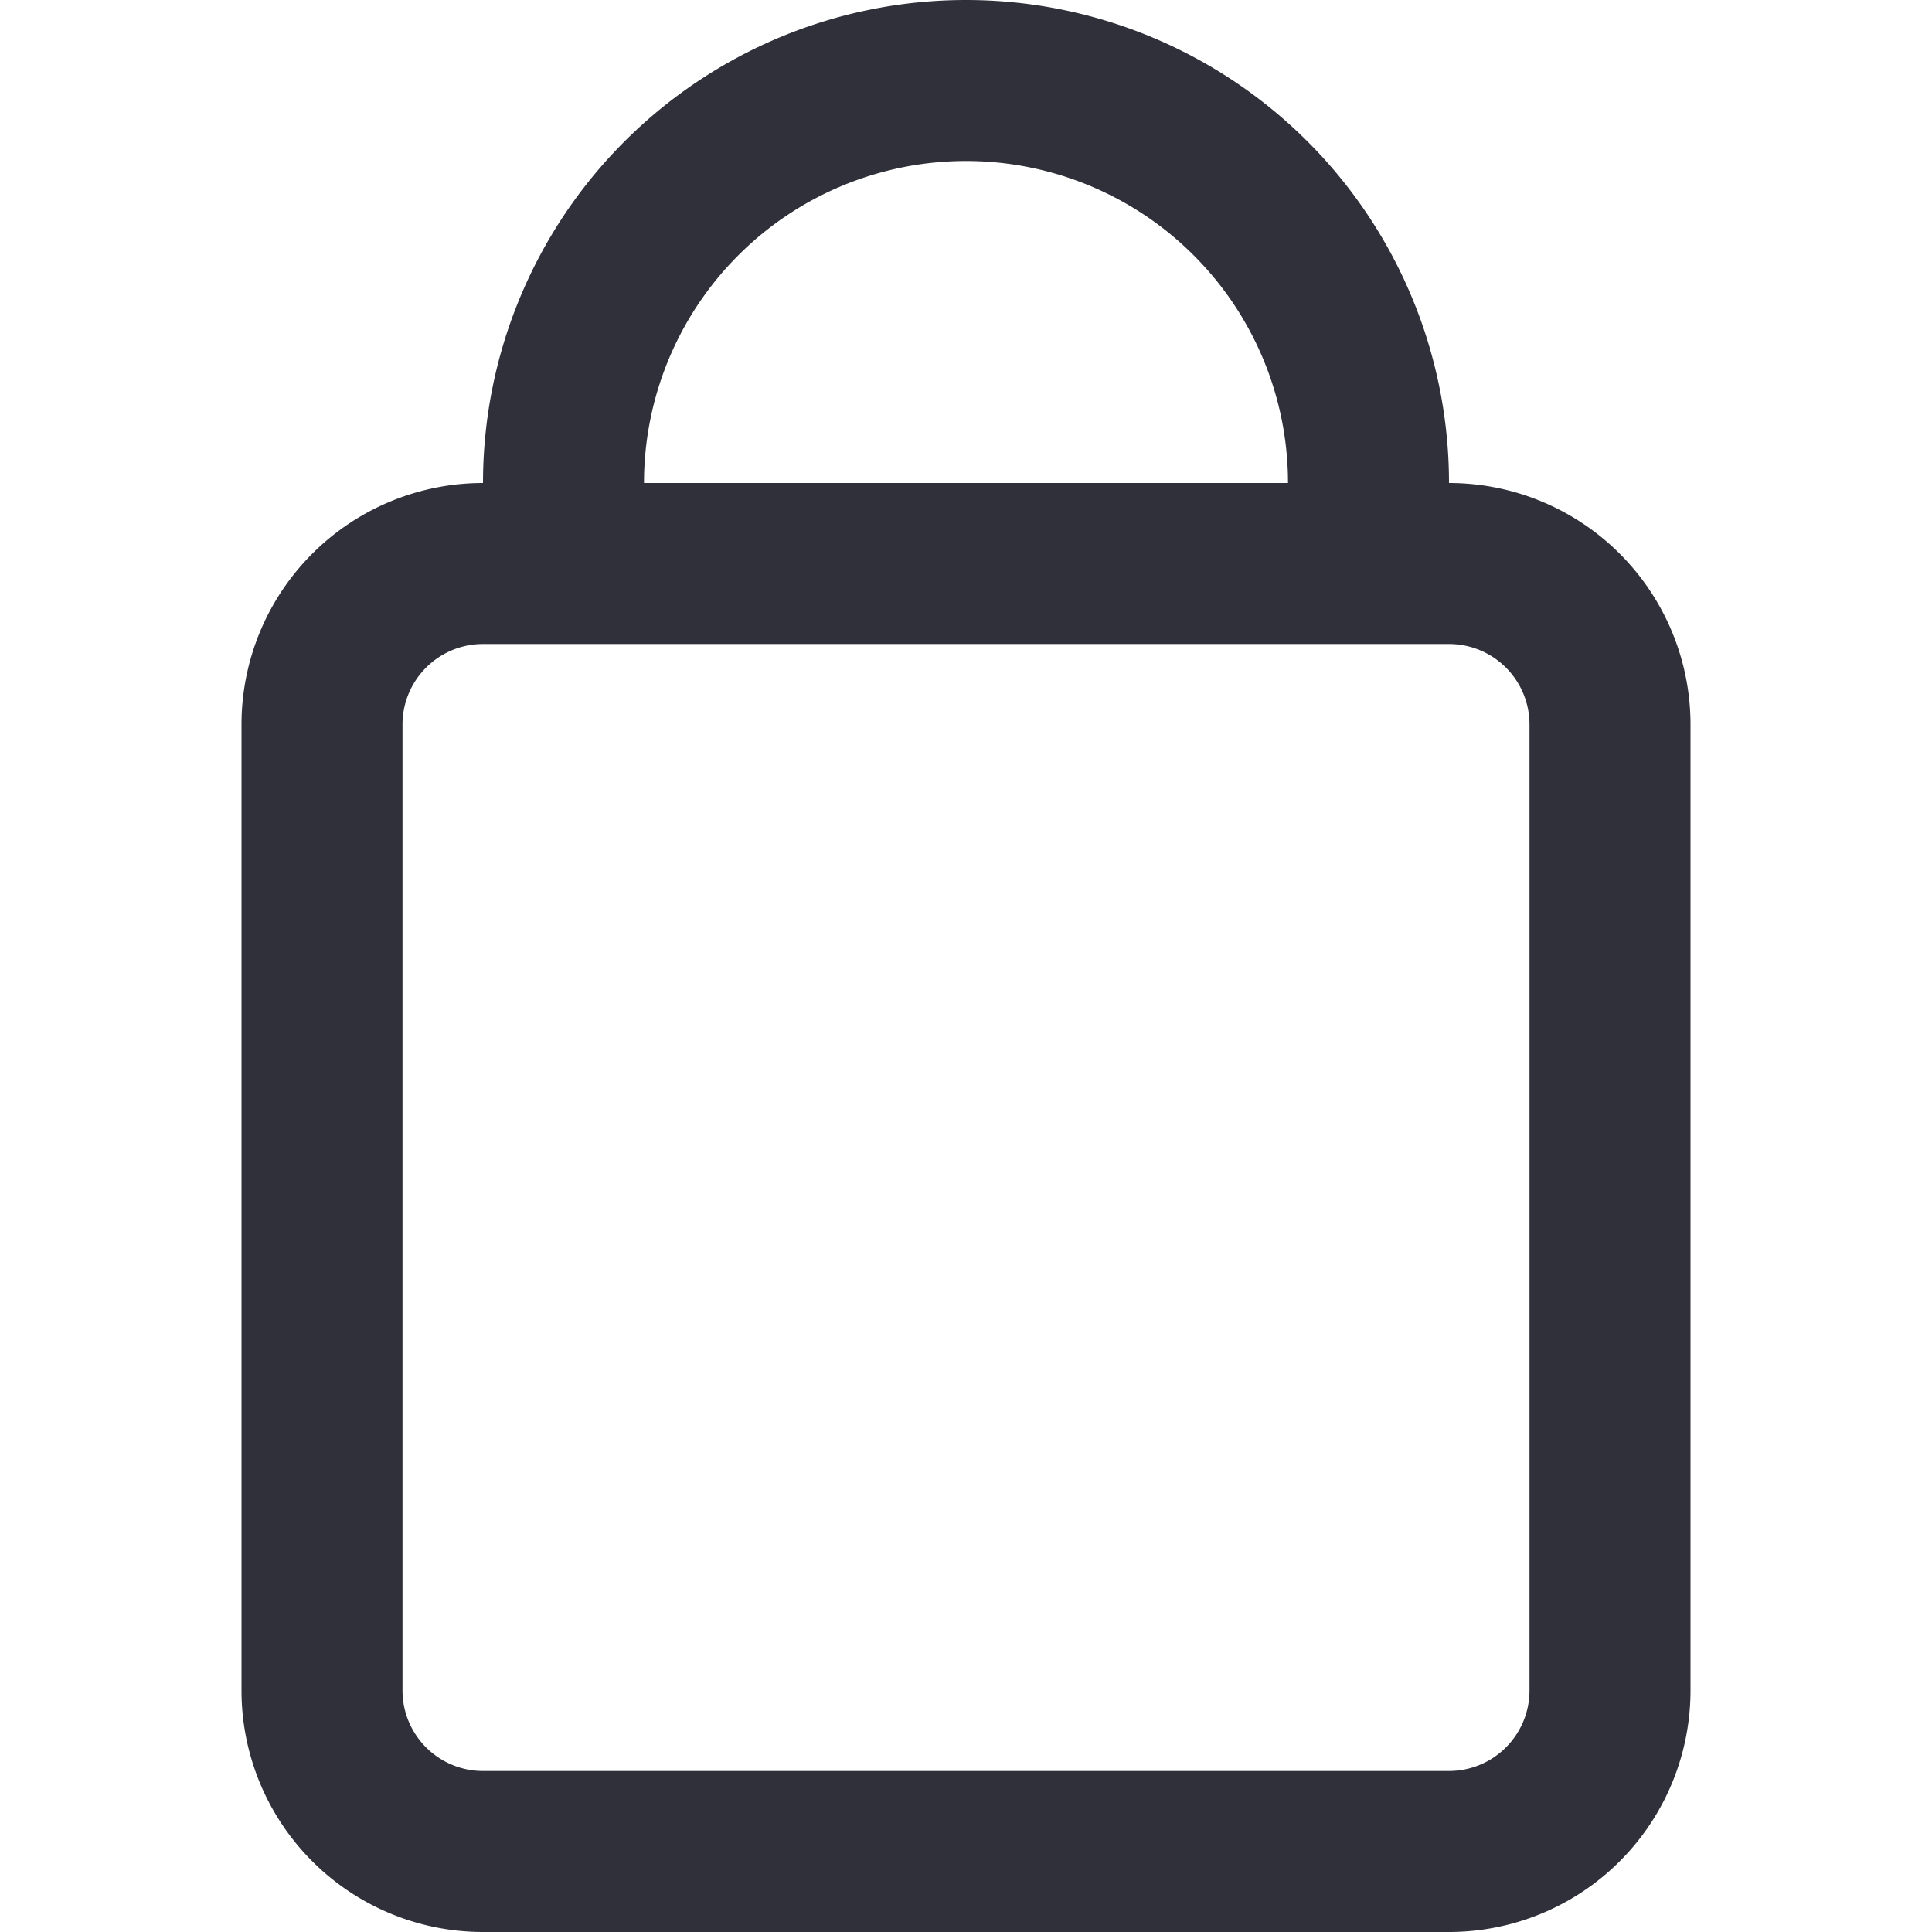 <svg xmlns="http://www.w3.org/2000/svg" viewBox="0 0 240 240"><defs><style>.cls-1{fill:#2f303a;}</style></defs><title>icon</title><g id="shopping_bag" data-name="shopping bag"><path id="path" class="cls-1" d="M180,60a30,30,0,0,1,30,30V210a30,30,0,0,1-30,30H60a30,30,0,0,1-30-30V90A30,30,0,0,1,60,60a60,60,0,0,1,120,0ZM80,60h80a40,40,0,0,0-80,0ZM180,80H60A10,10,0,0,0,50,90V210a10,10,0,0,0,10,10H180a10,10,0,0,0,10-10V90A10,10,0,0,0,180,80Z"/></g></svg>